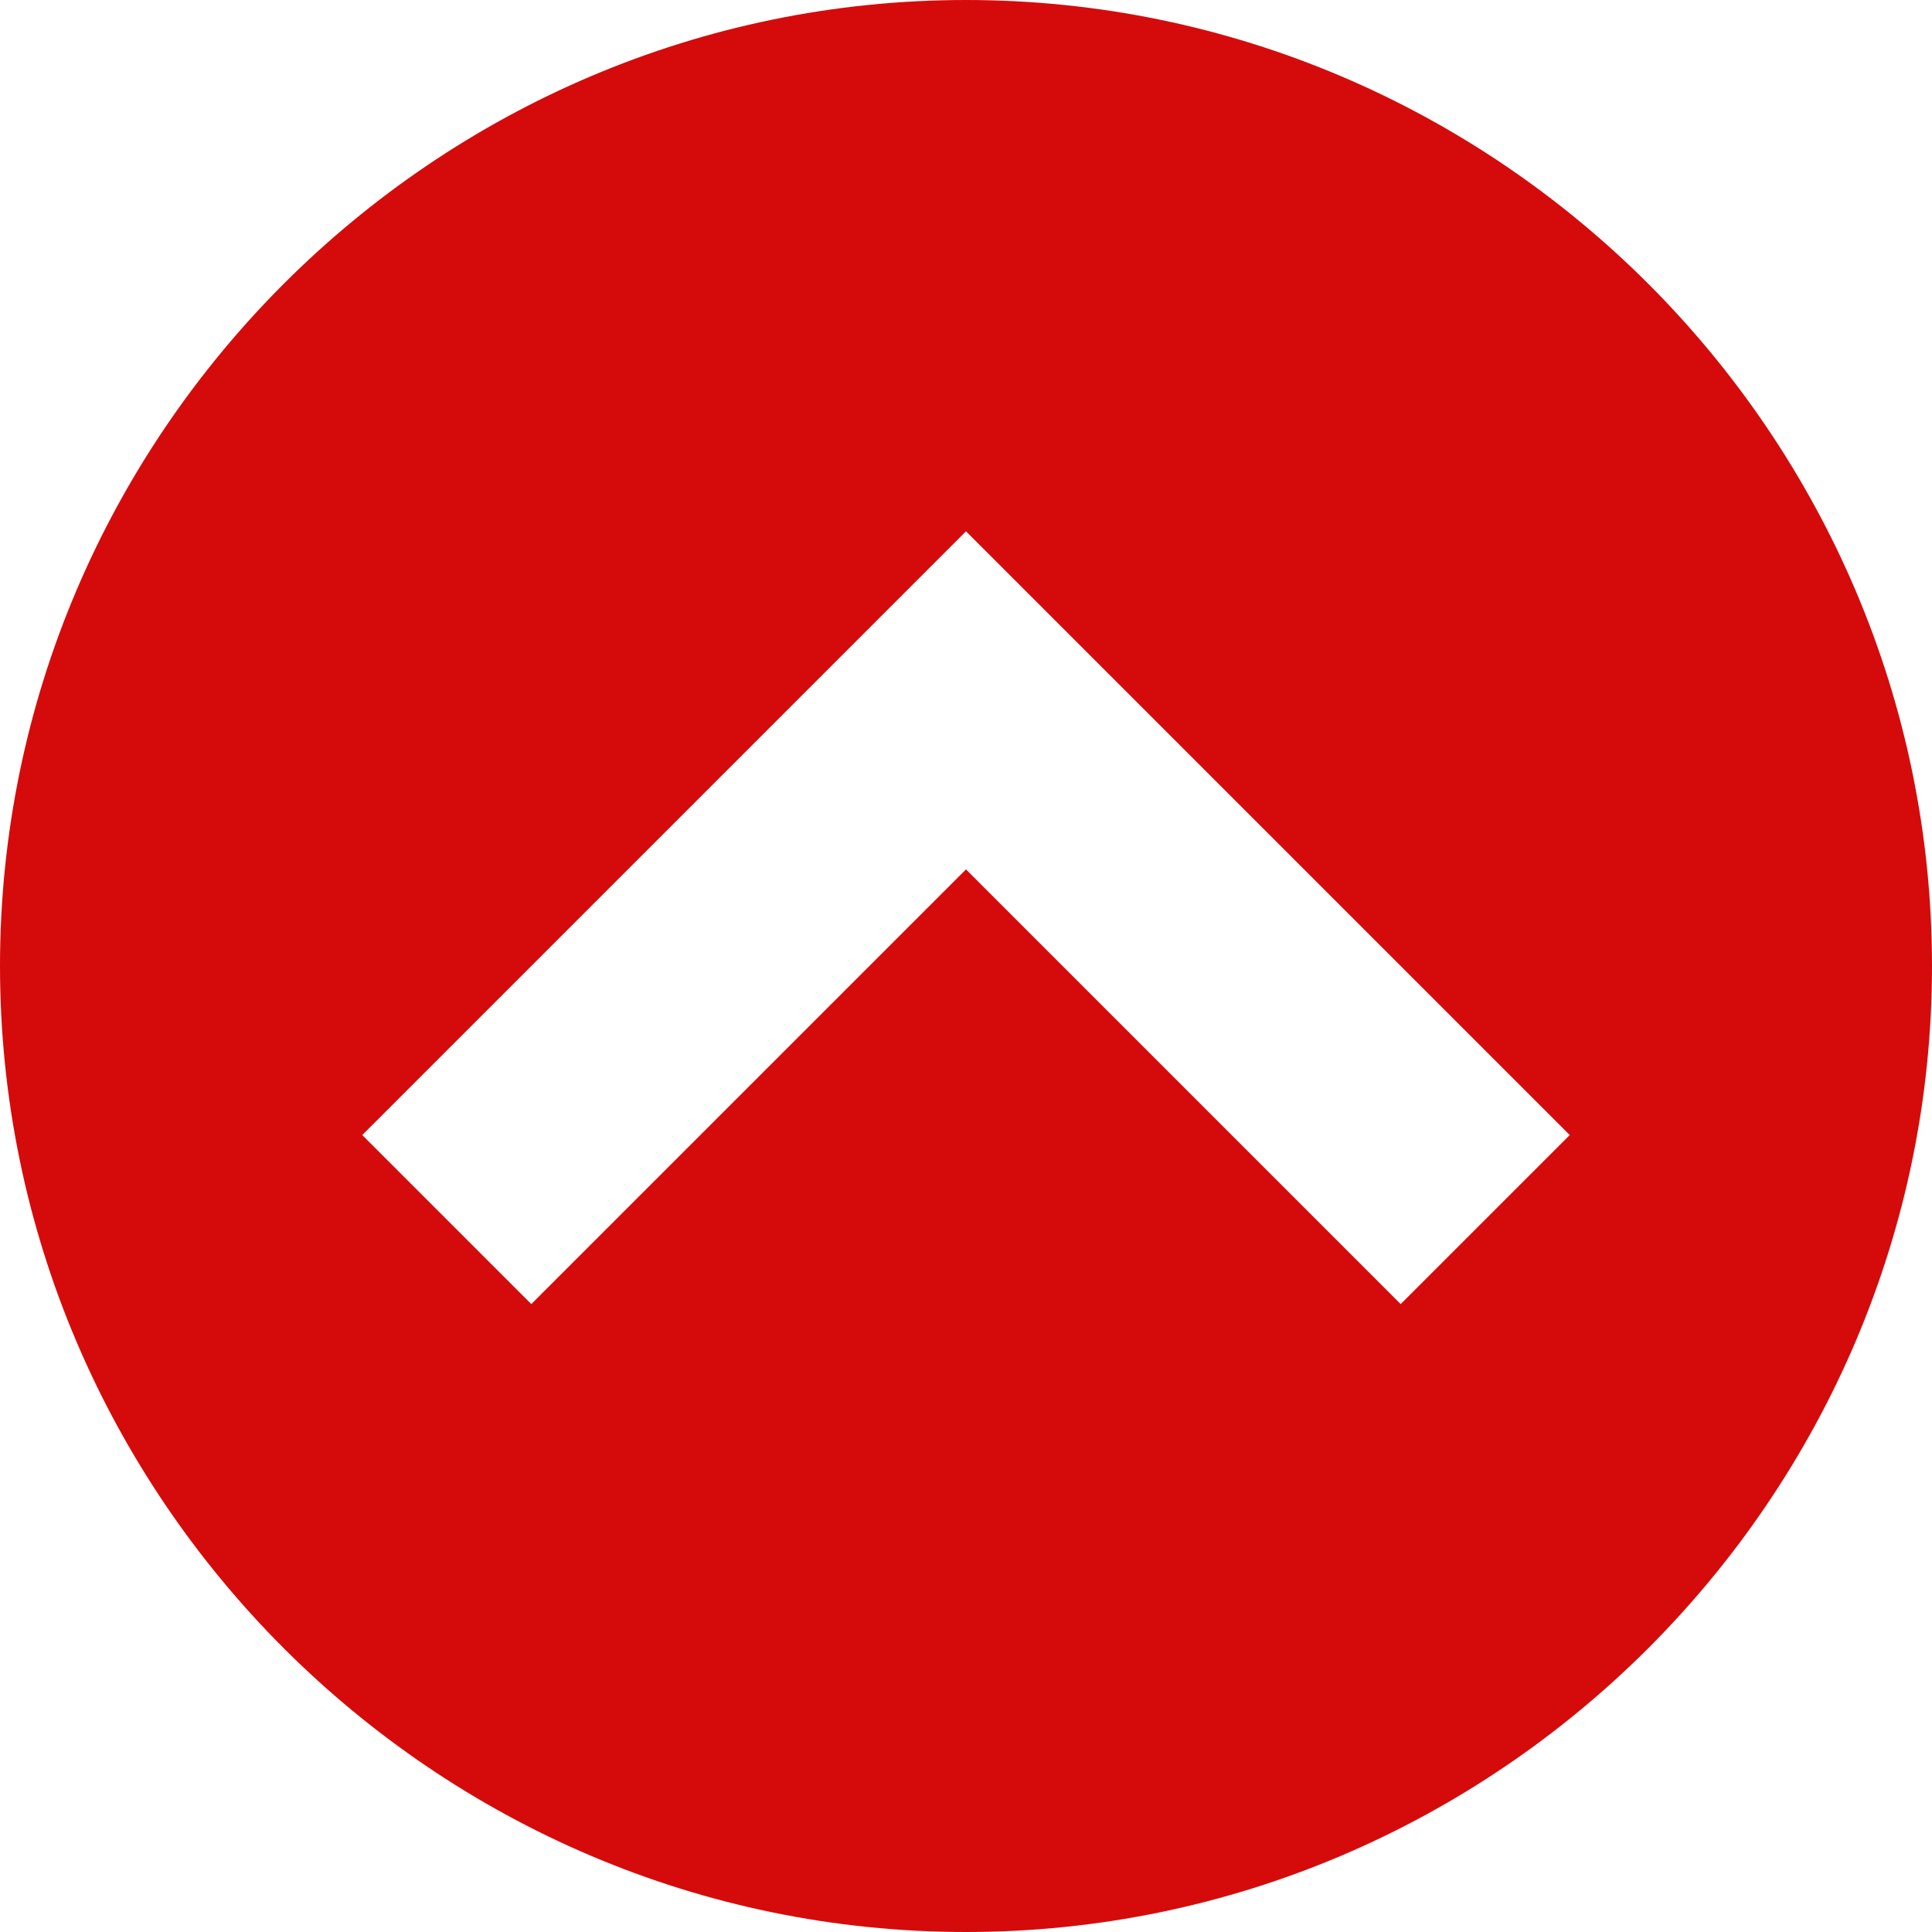 <svg xmlns="http://www.w3.org/2000/svg" width="16" height="16"><rect width="100%" height="100%" fill="none"/><g class="currentLayer"><title>Layer 1</title><path fill="#d50b0b" d="M16 8c0-4.4-3.6-8-8-8S0 3.6 0 8s3.6 8 8 8 8-3.6 8-8zM4.4 10.8L3 9.4l5-5 5 5-1.4 1.4L8 7.2l-3.6 3.6z" class="selected"/></g></svg>